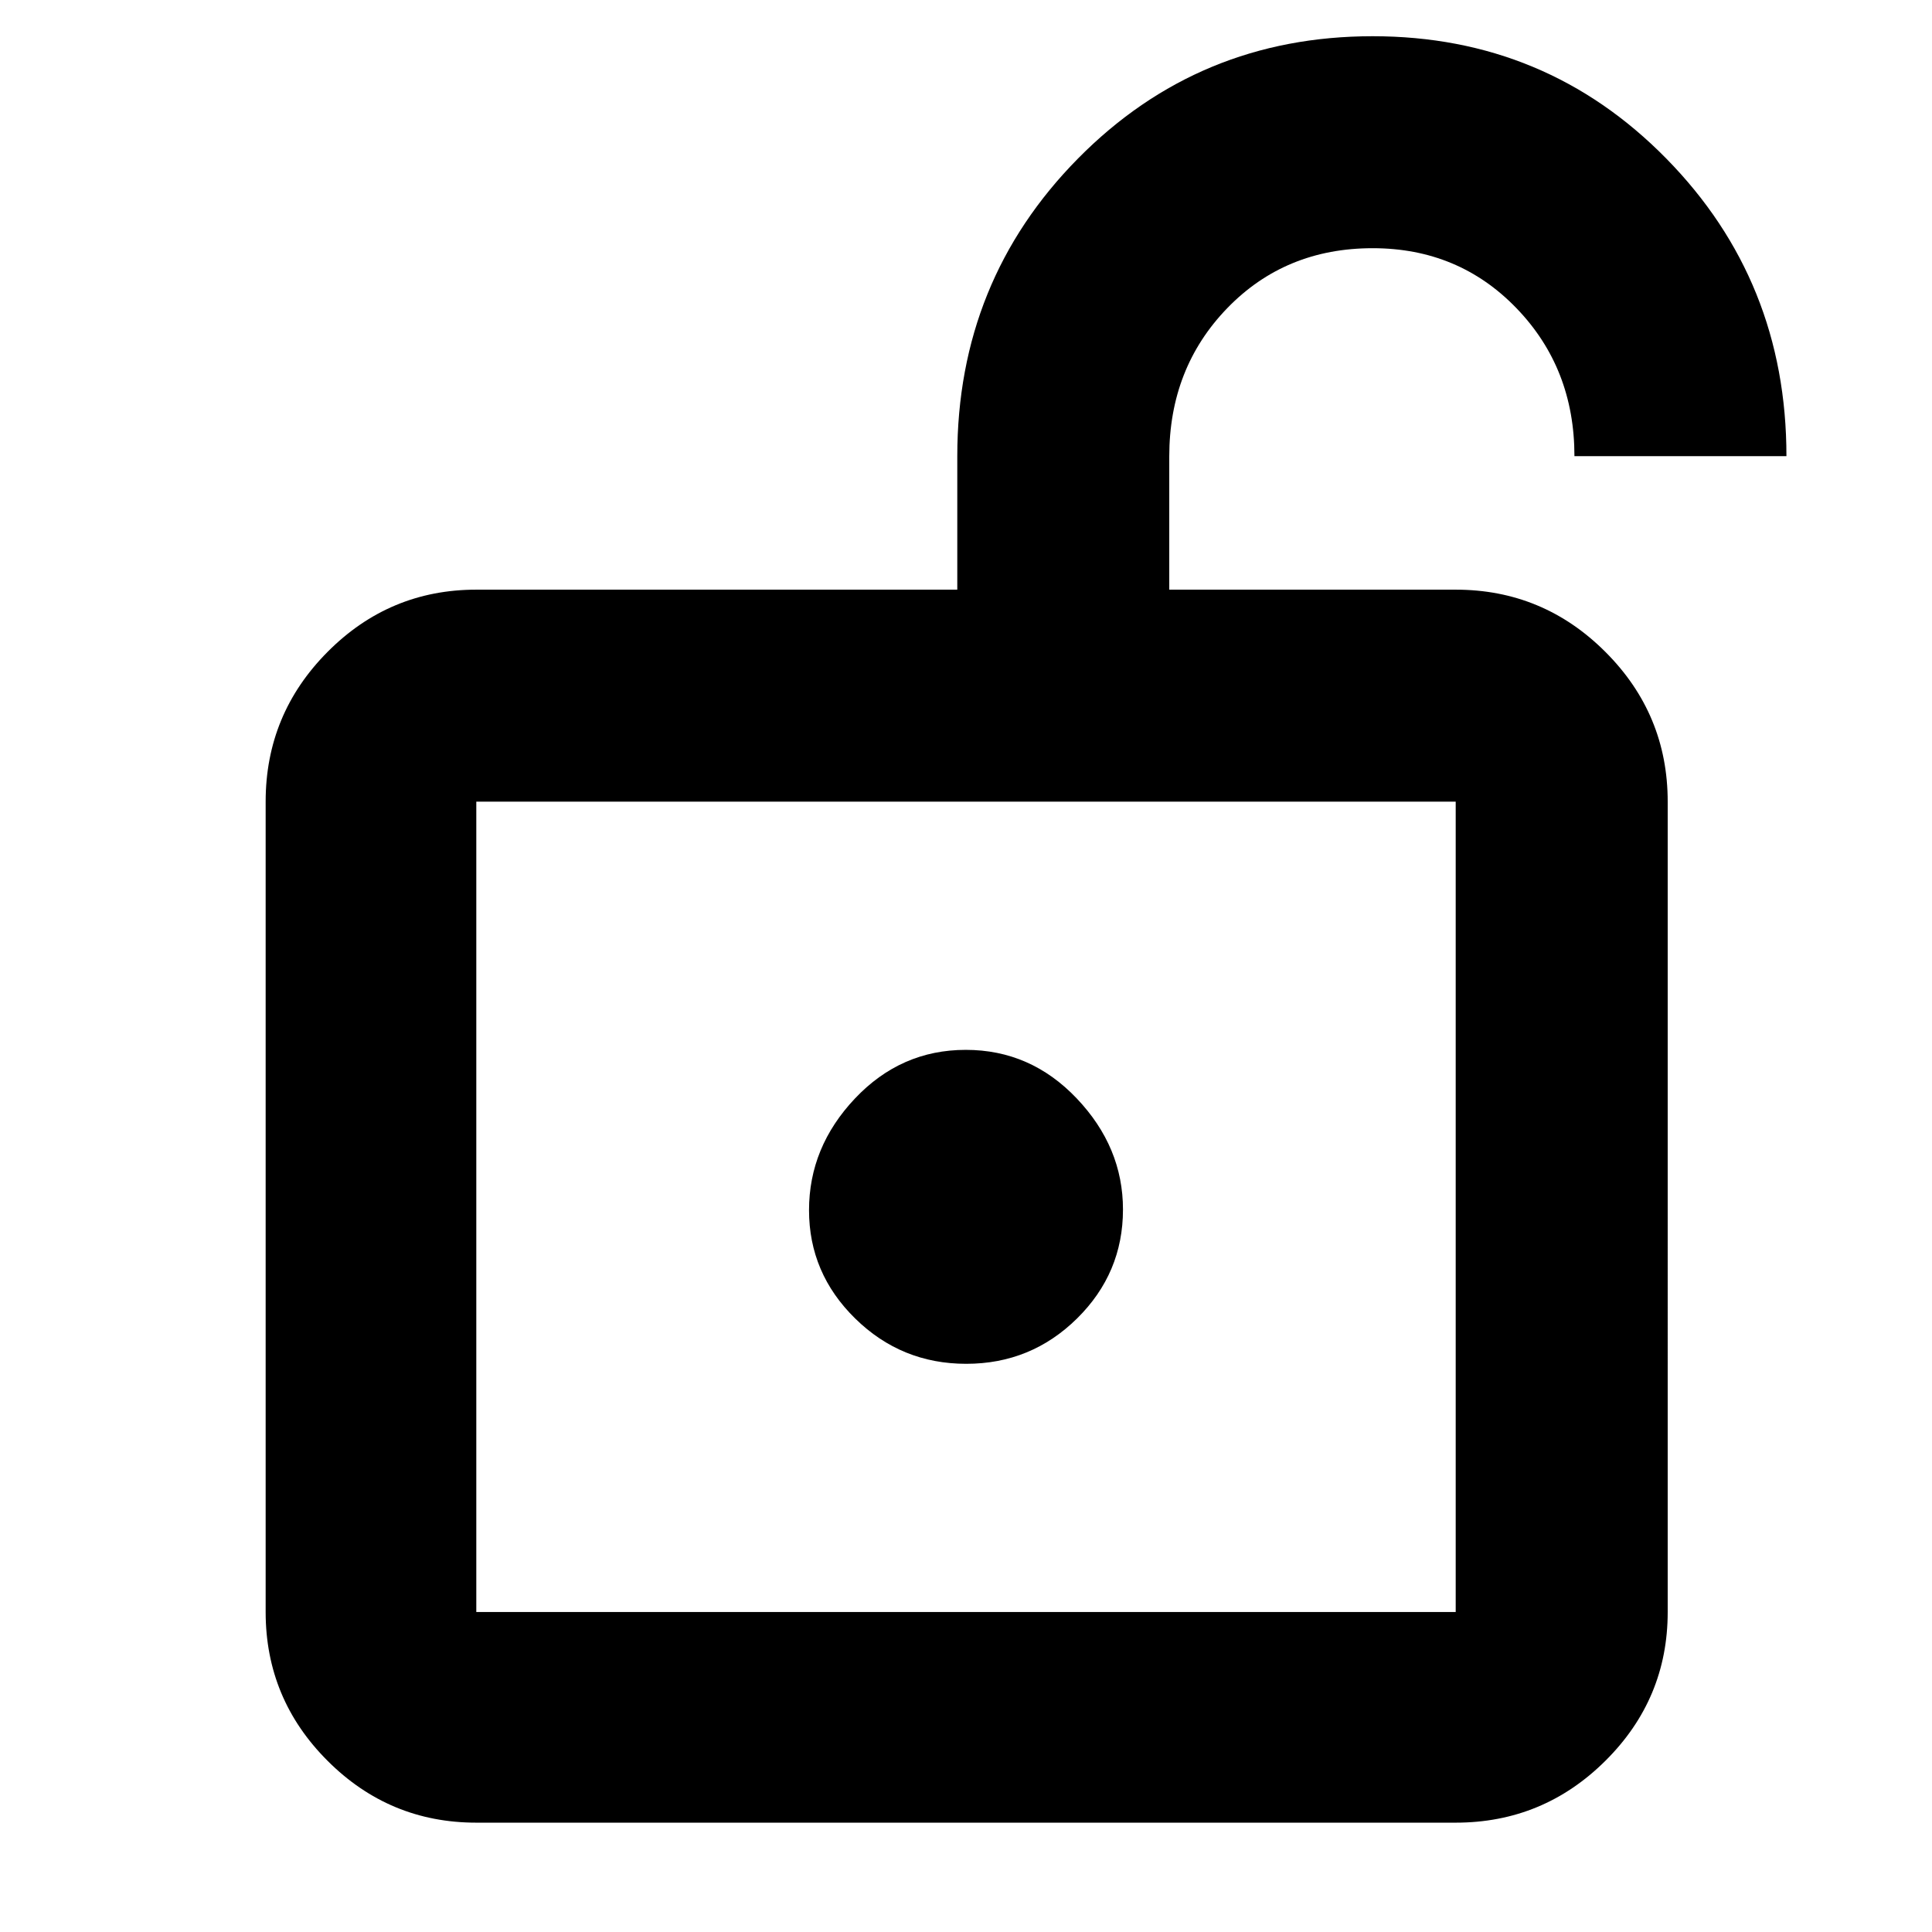 <svg xmlns="http://www.w3.org/2000/svg" height="40" viewBox="0 -960 960 960" width="40"><path d="M236.67-159h486.66v-402.67H236.67V-159Zm243.44-123.33q32.22 0 55.06-22.52Q558-327.37 558-359q0-31-22.95-55.17-22.94-24.16-55.16-24.16t-55.06 24.16Q402-390 402-358.67q0 31.34 22.95 53.84 22.94 22.5 55.16 22.5ZM236.67-159v-402.67V-159Zm0 104.67q-43.18 0-73.92-30.75Q132-115.82 132-159v-402.67q0-43.45 30.75-74.39Q193.49-667 236.67-667h239v-66.33q0-87.13 59.98-147.9Q595.64-942 682.07-942q86.16 0 145.88 60.77t59.72 147.9H782.33q0-43.67-28.78-73.5-28.78-29.84-71.47-29.84-43.41 0-72.25 29.78Q581-777.11 581-733.18V-667h142.33q43.45 0 74.39 30.94 30.95 30.94 30.95 74.39V-159q0 43.18-30.95 73.92-30.94 30.75-74.39 30.75H236.67Z"/></svg>